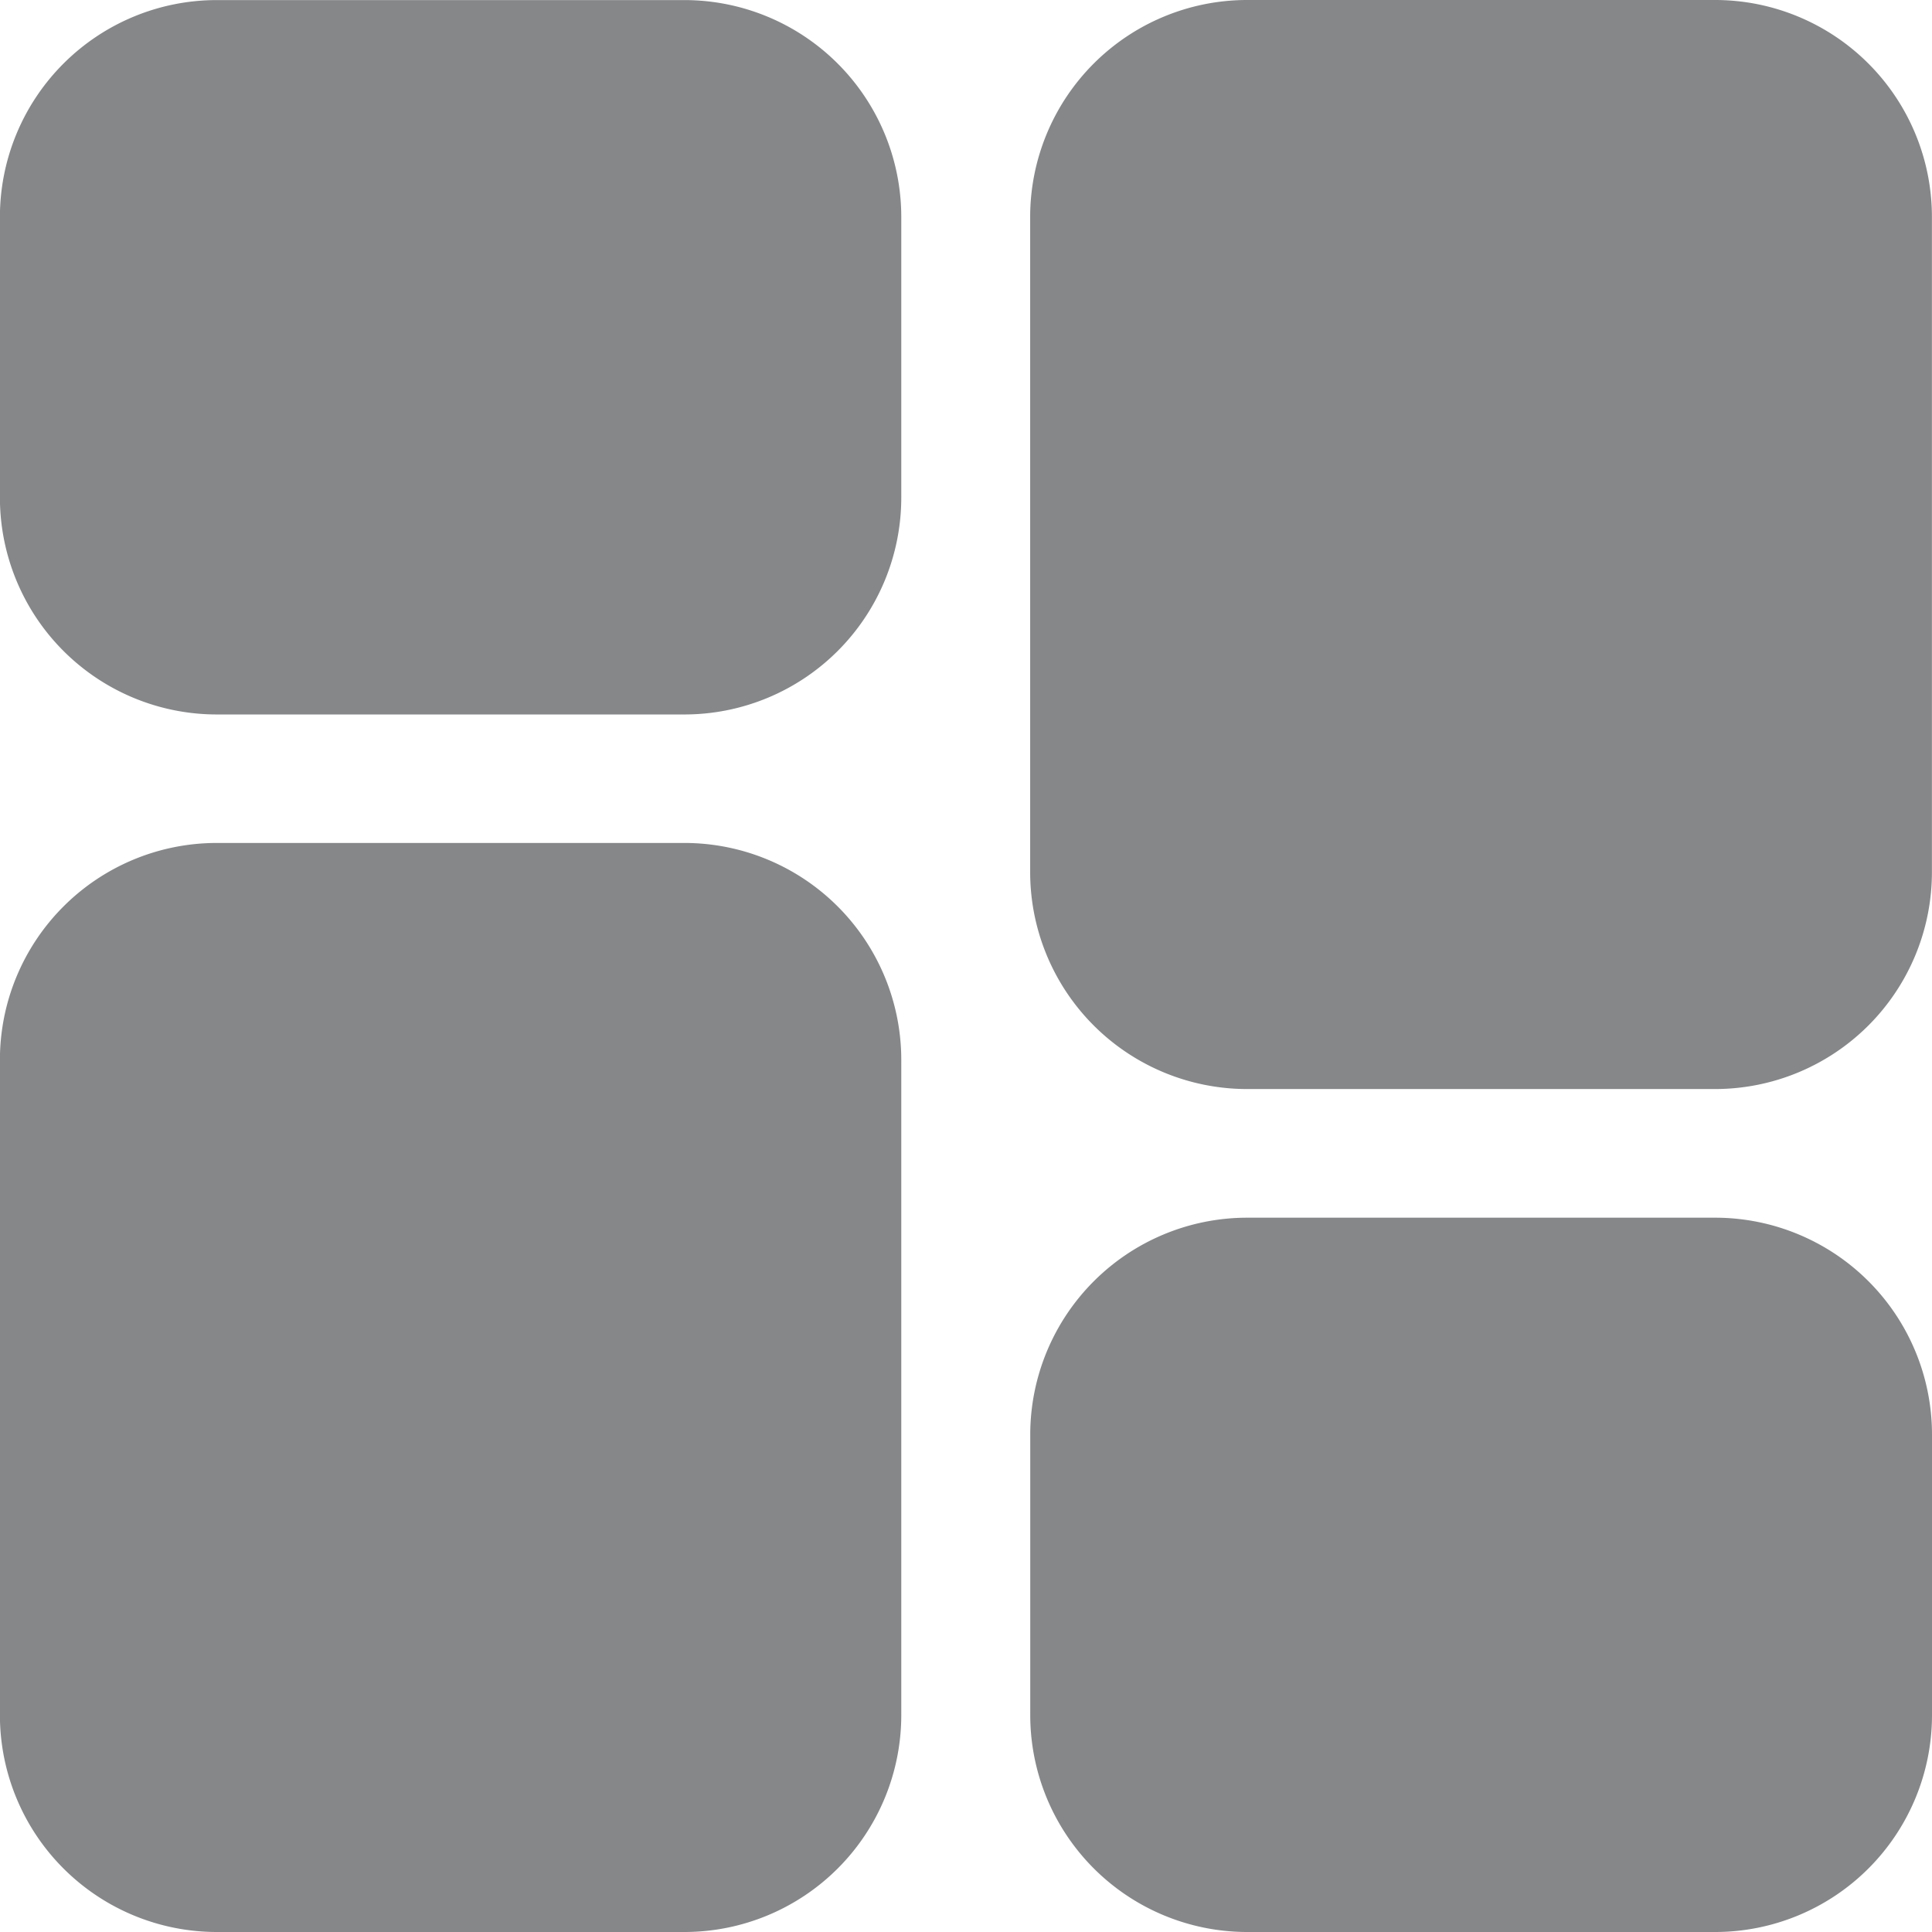 <svg xmlns="http://www.w3.org/2000/svg" width="24.118" height="24.118" viewBox="0 0 24.118 24.118">
  <g id="Group_194291" data-name="Group 194291" transform="translate(-17.65 -292.65)">
    <path id="Union_5" data-name="Union 5" d="M15.2,23.384a2.339,2.339,0,0,1-2.339-2.338V17.539A2.338,2.338,0,0,1,15.2,15.2h5.846a2.338,2.338,0,0,1,2.338,2.338v3.507a2.338,2.338,0,0,1-2.338,2.338Zm-1.17-5.846v3.507a1.171,1.171,0,0,0,1.17,1.169h5.846a1.17,1.17,0,0,0,1.169-1.169V17.539a1.17,1.17,0,0,0-1.169-1.169H15.2A1.171,1.171,0,0,0,14.03,17.539ZM2.338,23.384A2.338,2.338,0,0,1,0,21.046V12.861a2.338,2.338,0,0,1,2.338-2.338H8.185a2.338,2.338,0,0,1,2.338,2.338v8.185a2.338,2.338,0,0,1-2.338,2.338ZM1.169,12.861v8.185a1.171,1.171,0,0,0,1.169,1.169H8.185a1.17,1.17,0,0,0,1.169-1.169V12.861a1.171,1.171,0,0,0-1.169-1.169H2.338A1.171,1.171,0,0,0,1.169,12.861Zm14.031,0a2.339,2.339,0,0,1-2.339-2.338V2.338A2.339,2.339,0,0,1,15.2,0h5.846a2.338,2.338,0,0,1,2.338,2.338v8.185a2.338,2.338,0,0,1-2.338,2.338ZM14.03,2.338v8.185a1.171,1.171,0,0,0,1.17,1.169h5.846a1.17,1.17,0,0,0,1.169-1.169V2.338a1.171,1.171,0,0,0-1.169-1.169H15.2A1.172,1.172,0,0,0,14.03,2.338ZM2.338,8.185A2.338,2.338,0,0,1,0,5.847V2.338A2.338,2.338,0,0,1,2.338,0H8.185a2.338,2.338,0,0,1,2.338,2.338V5.847A2.338,2.338,0,0,1,8.185,8.185ZM1.169,2.338V5.847A1.171,1.171,0,0,0,2.338,7.016H8.185A1.171,1.171,0,0,0,9.354,5.847V2.338A1.171,1.171,0,0,0,8.185,1.169H2.338A1.171,1.171,0,0,0,1.169,2.338Z" transform="translate(18.017 293.017)" fill="#858789"/>
    <path id="Union_5_-_Outline" data-name="Union 5 - Outline" d="M21.046,23.634H15.2a2.592,2.592,0,0,1-2.589-2.588V17.539A2.592,2.592,0,0,1,15.2,14.95h5.846a2.591,2.591,0,0,1,2.588,2.588v3.507A2.591,2.591,0,0,1,21.046,23.634ZM15.2,15.45a2.091,2.091,0,0,0-2.089,2.088v3.507A2.091,2.091,0,0,0,15.2,23.134h5.846a2.091,2.091,0,0,0,2.088-2.088V17.539a2.091,2.091,0,0,0-2.088-2.088ZM8.185,23.634H2.338A2.591,2.591,0,0,1-.25,21.046V12.861a2.591,2.591,0,0,1,2.588-2.588H8.185a2.591,2.591,0,0,1,2.588,2.588v8.185A2.591,2.591,0,0,1,8.185,23.634ZM2.338,10.773A2.091,2.091,0,0,0,.25,12.861v8.185a2.091,2.091,0,0,0,2.088,2.088H8.185a2.091,2.091,0,0,0,2.088-2.088V12.861a2.091,2.091,0,0,0-2.088-2.088ZM21.046,22.465H15.2a1.421,1.421,0,0,1-1.42-1.419V17.539A1.421,1.421,0,0,1,15.2,16.12h5.846a1.421,1.421,0,0,1,1.419,1.419v3.507A1.421,1.421,0,0,1,21.046,22.465ZM15.2,16.62a.921.921,0,0,0-.92.919v3.507a.921.921,0,0,0,.92.919h5.846a.92.92,0,0,0,.919-.919V17.539a.92.92,0,0,0-.919-.919ZM8.185,22.465H2.338A1.421,1.421,0,0,1,.919,21.046V12.861a1.421,1.421,0,0,1,1.419-1.419H8.185A1.421,1.421,0,0,1,9.6,12.861v8.185A1.421,1.421,0,0,1,8.185,22.465ZM2.338,11.942a.92.92,0,0,0-.919.919v8.185a.92.92,0,0,0,.919.919H8.185a.92.92,0,0,0,.919-.919V12.861a.92.92,0,0,0-.919-.919Zm18.708,1.169H15.2a2.592,2.592,0,0,1-2.589-2.588V2.338A2.592,2.592,0,0,1,15.2-.25h5.846a2.591,2.591,0,0,1,2.588,2.588v8.185A2.591,2.591,0,0,1,21.046,13.111ZM15.2.25a2.091,2.091,0,0,0-2.089,2.088v8.185A2.091,2.091,0,0,0,15.2,12.611h5.846a2.091,2.091,0,0,0,2.088-2.088V2.338A2.091,2.091,0,0,0,21.046.25Zm5.846,11.692H15.2a1.421,1.421,0,0,1-1.42-1.419V2.338A1.421,1.421,0,0,1,15.2.919h5.846a1.421,1.421,0,0,1,1.419,1.419v8.185A1.421,1.421,0,0,1,21.046,11.942ZM15.2,1.419a.921.921,0,0,0-.92.919v8.185a.921.921,0,0,0,.92.919h5.846a.92.92,0,0,0,.919-.919V2.338a.92.92,0,0,0-.919-.919ZM8.185,8.435H2.338A2.591,2.591,0,0,1-.25,5.847V2.338A2.591,2.591,0,0,1,2.338-.25H8.185a2.591,2.591,0,0,1,2.588,2.588V5.847A2.591,2.591,0,0,1,8.185,8.435ZM2.338.25A2.091,2.091,0,0,0,.25,2.338V5.847A2.091,2.091,0,0,0,2.338,7.935H8.185a2.091,2.091,0,0,0,2.088-2.088V2.338A2.091,2.091,0,0,0,8.185.25ZM8.185,7.266H2.338A1.421,1.421,0,0,1,.919,5.847V2.338A1.421,1.421,0,0,1,2.338.919H8.185A1.421,1.421,0,0,1,9.6,2.338V5.847A1.421,1.421,0,0,1,8.185,7.266ZM2.338,1.419a.92.92,0,0,0-.919.919V5.847a.92.92,0,0,0,.919.919H8.185A.92.92,0,0,0,9.1,5.847V2.338a.92.92,0,0,0-.919-.919Z" transform="translate(18.017 293.017)" fill="#858789"/>
    <path id="Union_5_-_Outline-2" data-name="Union 5 - Outline" d="M-1435.937,213.518h-5.846a2.459,2.459,0,0,1-2.456-2.455v-3.507a2.458,2.458,0,0,1,2.456-2.455h5.846a2.458,2.458,0,0,1,2.455,2.455v3.507A2.458,2.458,0,0,1-1435.937,213.518Zm-5.846-8.184a2.224,2.224,0,0,0-2.222,2.221v3.507a2.224,2.224,0,0,0,2.222,2.221h5.846a2.224,2.224,0,0,0,2.221-2.221v-3.507a2.224,2.224,0,0,0-2.221-2.221Zm-7.016,8.184h-5.847a2.458,2.458,0,0,1-2.455-2.455v-8.185a2.458,2.458,0,0,1,2.455-2.455h5.847a2.458,2.458,0,0,1,2.455,2.455v8.185A2.458,2.458,0,0,1-1448.8,213.518Zm-5.847-12.861a2.224,2.224,0,0,0-2.222,2.221v8.185a2.224,2.224,0,0,0,2.222,2.221h5.847a2.224,2.224,0,0,0,2.221-2.221v-8.185a2.224,2.224,0,0,0-2.221-2.221Zm18.708,11.692h-5.846a1.288,1.288,0,0,1-1.287-1.286v-3.507a1.288,1.288,0,0,1,1.287-1.286h5.846a1.287,1.287,0,0,1,1.286,1.286v3.507A1.287,1.287,0,0,1-1435.937,212.349Zm-5.846-5.846a1.054,1.054,0,0,0-1.053,1.052v3.507a1.054,1.054,0,0,0,1.053,1.052h5.846a1.053,1.053,0,0,0,1.052-1.052v-3.507a1.053,1.053,0,0,0-1.052-1.052Zm-7.016,5.846h-5.847a1.287,1.287,0,0,1-1.286-1.286v-8.185a1.287,1.287,0,0,1,1.286-1.286h5.847a1.287,1.287,0,0,1,1.286,1.286v8.185A1.287,1.287,0,0,1-1448.8,212.349Zm-5.847-10.523a1.053,1.053,0,0,0-1.052,1.052v8.185a1.053,1.053,0,0,0,1.052,1.052h5.847a1.053,1.053,0,0,0,1.052-1.052v-8.185a1.053,1.053,0,0,0-1.052-1.052Zm18.708,1.169h-5.846a2.458,2.458,0,0,1-2.456-2.455v-8.185a2.458,2.458,0,0,1,2.456-2.455h5.846a2.458,2.458,0,0,1,2.455,2.455v8.185A2.458,2.458,0,0,1-1435.937,202.995Zm-5.846-12.861a2.224,2.224,0,0,0-2.222,2.221v8.185a2.224,2.224,0,0,0,2.222,2.221h5.846a2.224,2.224,0,0,0,2.221-2.221v-8.185a2.224,2.224,0,0,0-2.221-2.221Zm5.846,11.692h-5.846a1.288,1.288,0,0,1-1.287-1.286v-8.185a1.288,1.288,0,0,1,1.287-1.286h5.846a1.287,1.287,0,0,1,1.286,1.286v8.185A1.287,1.287,0,0,1-1435.937,201.826Zm-5.846-10.523a1.054,1.054,0,0,0-1.053,1.052v8.185a1.054,1.054,0,0,0,1.053,1.052h5.846a1.053,1.053,0,0,0,1.052-1.052v-8.185a1.053,1.053,0,0,0-1.052-1.052Zm-7.016,7.016h-5.847a2.458,2.458,0,0,1-2.455-2.455v-3.508a2.458,2.458,0,0,1,2.455-2.455h5.847a2.458,2.458,0,0,1,2.455,2.455v3.508A2.458,2.458,0,0,1-1448.8,198.319Zm-5.847-8.185a2.224,2.224,0,0,0-2.222,2.221v3.508a2.224,2.224,0,0,0,2.222,2.221h5.847a2.224,2.224,0,0,0,2.221-2.221v-3.508a2.224,2.224,0,0,0-2.221-2.221Zm5.847,7.016h-5.847a1.287,1.287,0,0,1-1.286-1.286v-3.508a1.287,1.287,0,0,1,1.286-1.286h5.847a1.287,1.287,0,0,1,1.286,1.286v3.508A1.287,1.287,0,0,1-1448.8,197.149Zm-5.847-5.847a1.053,1.053,0,0,0-1.052,1.052v3.508a1.053,1.053,0,0,0,1.052,1.052h5.847a1.053,1.053,0,0,0,1.052-1.052v-3.508a1.053,1.053,0,0,0-1.052-1.052Z" transform="translate(1475 103)" fill="#858789"/>
    <path id="Union_5_-_Outline_-_Outline" data-name="Union 5 - Outline - Outline" d="M-1435.937,213.768h-5.846a2.709,2.709,0,0,1-2.706-2.705v-3.507a2.709,2.709,0,0,1,2.706-2.705h5.846a2.708,2.708,0,0,1,2.705,2.705v3.507A2.708,2.708,0,0,1-1435.937,213.768Zm-5.846-8.184a1.974,1.974,0,0,0-1.972,1.971v3.507a1.974,1.974,0,0,0,1.972,1.971h5.846a1.973,1.973,0,0,0,1.971-1.971v-3.507a1.973,1.973,0,0,0-1.971-1.971Zm-7.016,8.184h-5.847a2.708,2.708,0,0,1-2.705-2.705v-8.185a2.708,2.708,0,0,1,2.705-2.705h5.847a2.708,2.708,0,0,1,2.7,2.705v8.185A2.708,2.708,0,0,1-1448.8,213.768Zm-5.847-12.861a1.974,1.974,0,0,0-1.972,1.971v8.185a1.974,1.974,0,0,0,1.972,1.971h5.847a1.973,1.973,0,0,0,1.971-1.971v-8.185a1.973,1.973,0,0,0-1.971-1.971Zm18.708,11.692h-5.846a1.538,1.538,0,0,1-1.537-1.536v-3.507a1.538,1.538,0,0,1,1.537-1.536h5.846a1.538,1.538,0,0,1,1.536,1.536v3.507A1.538,1.538,0,0,1-1435.937,212.6Zm-12.861,0h-5.847a1.538,1.538,0,0,1-1.536-1.536v-8.185a1.538,1.538,0,0,1,1.536-1.536h5.847a1.538,1.538,0,0,1,1.536,1.536v8.185A1.538,1.538,0,0,1-1448.8,212.6Zm12.861-9.354h-5.846a2.709,2.709,0,0,1-2.706-2.705v-8.185a2.709,2.709,0,0,1,2.706-2.705h5.846a2.708,2.708,0,0,1,2.705,2.705v8.185A2.708,2.708,0,0,1-1435.937,203.245Zm-5.846-12.861a1.974,1.974,0,0,0-1.972,1.971v8.185a1.974,1.974,0,0,0,1.972,1.971h5.846a1.973,1.973,0,0,0,1.971-1.971v-8.185a1.973,1.973,0,0,0-1.971-1.971Zm5.846,11.692h-5.846a1.538,1.538,0,0,1-1.537-1.536v-8.185a1.538,1.538,0,0,1,1.537-1.536h5.846a1.538,1.538,0,0,1,1.536,1.536v8.185A1.538,1.538,0,0,1-1435.937,202.076Zm-12.861-3.507h-5.847a2.708,2.708,0,0,1-2.705-2.705v-3.508a2.708,2.708,0,0,1,2.705-2.705h5.847a2.708,2.708,0,0,1,2.7,2.705v3.508A2.708,2.708,0,0,1-1448.8,198.569Zm-5.847-8.185a1.974,1.974,0,0,0-1.972,1.971v3.508a1.974,1.974,0,0,0,1.972,1.971h5.847a1.973,1.973,0,0,0,1.971-1.971v-3.508a1.973,1.973,0,0,0-1.971-1.971Zm5.847,7.016h-5.847a1.538,1.538,0,0,1-1.536-1.536v-3.508a1.538,1.538,0,0,1,1.536-1.536h5.847a1.538,1.538,0,0,1,1.536,1.536v3.508A1.538,1.538,0,0,1-1448.8,197.4Z" transform="translate(1475 103)" fill="#858789"/>
  </g>
</svg>
